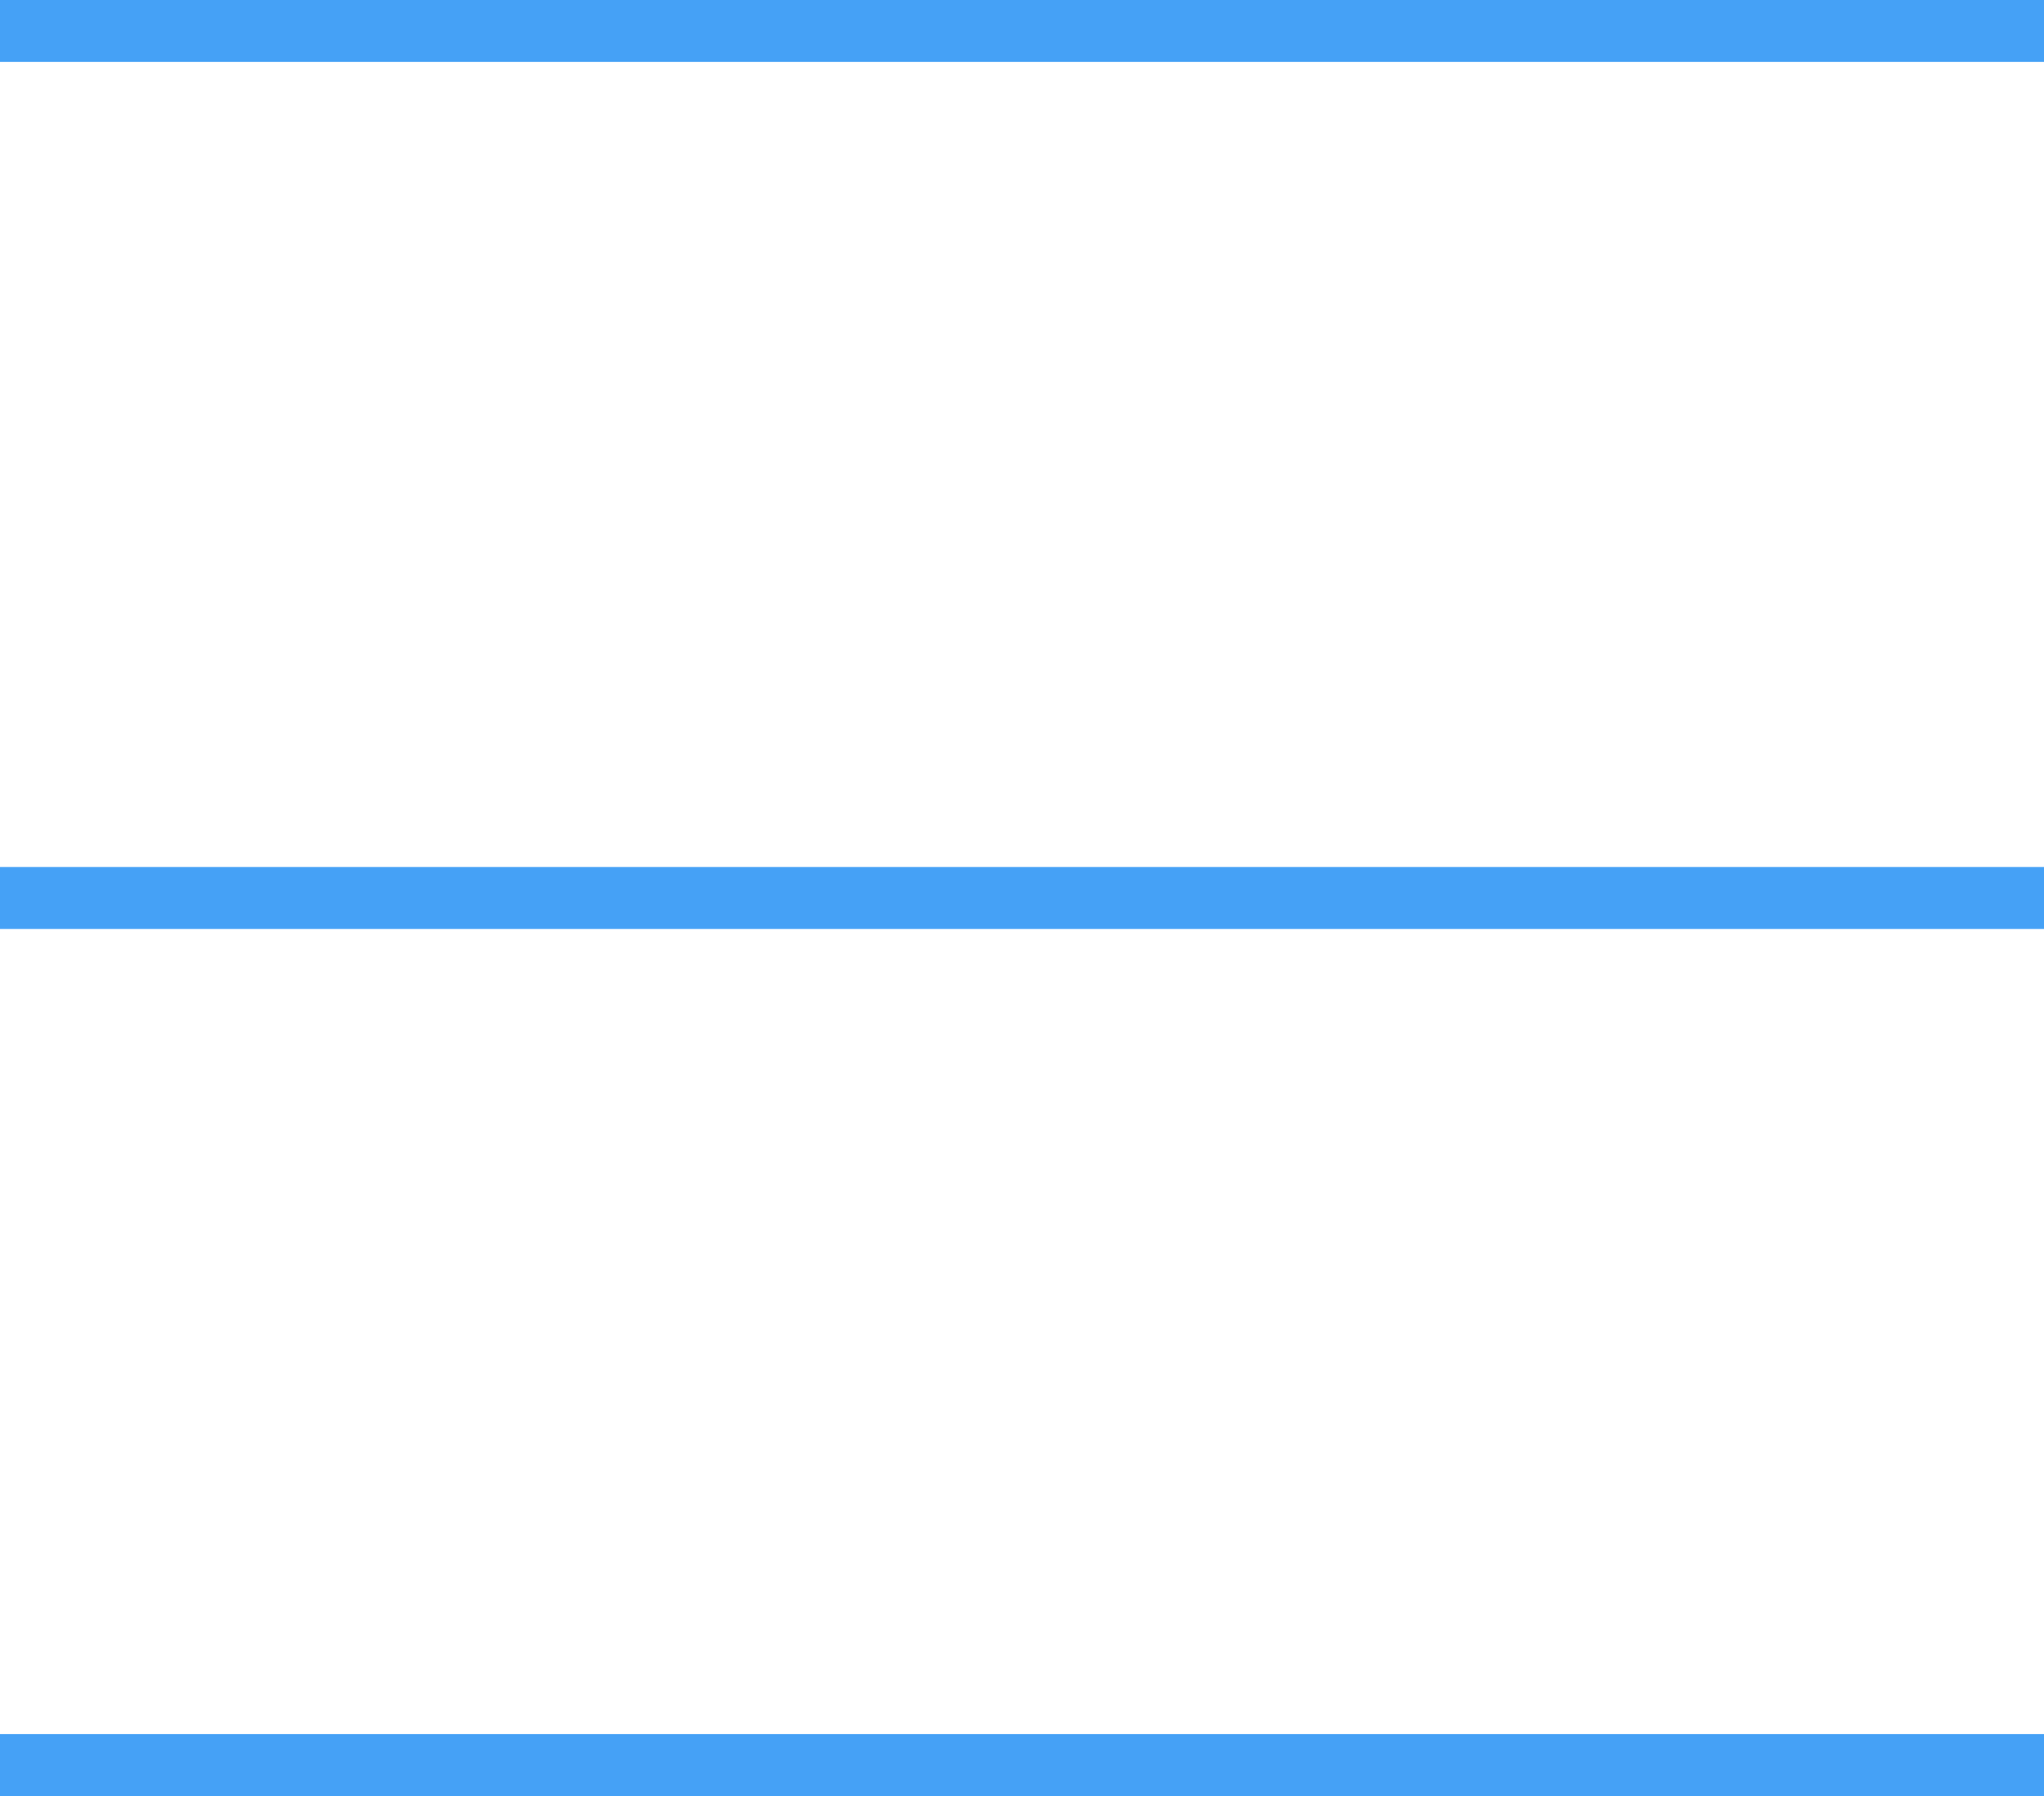 <svg width="33" height="29" viewBox="0 0 33 29" fill="none" xmlns="http://www.w3.org/2000/svg">
<line x1="4.77685e-10" y1="14.5" x2="33" y2="14.5" stroke="#45A1F6"/>
<line x1="7.58964e-10" y1="0.5" x2="33" y2="0.5" stroke="#45A1F6"/>
<line y1="28.5" x2="33" y2="28.5" stroke="#45A1F6"/>
</svg>
